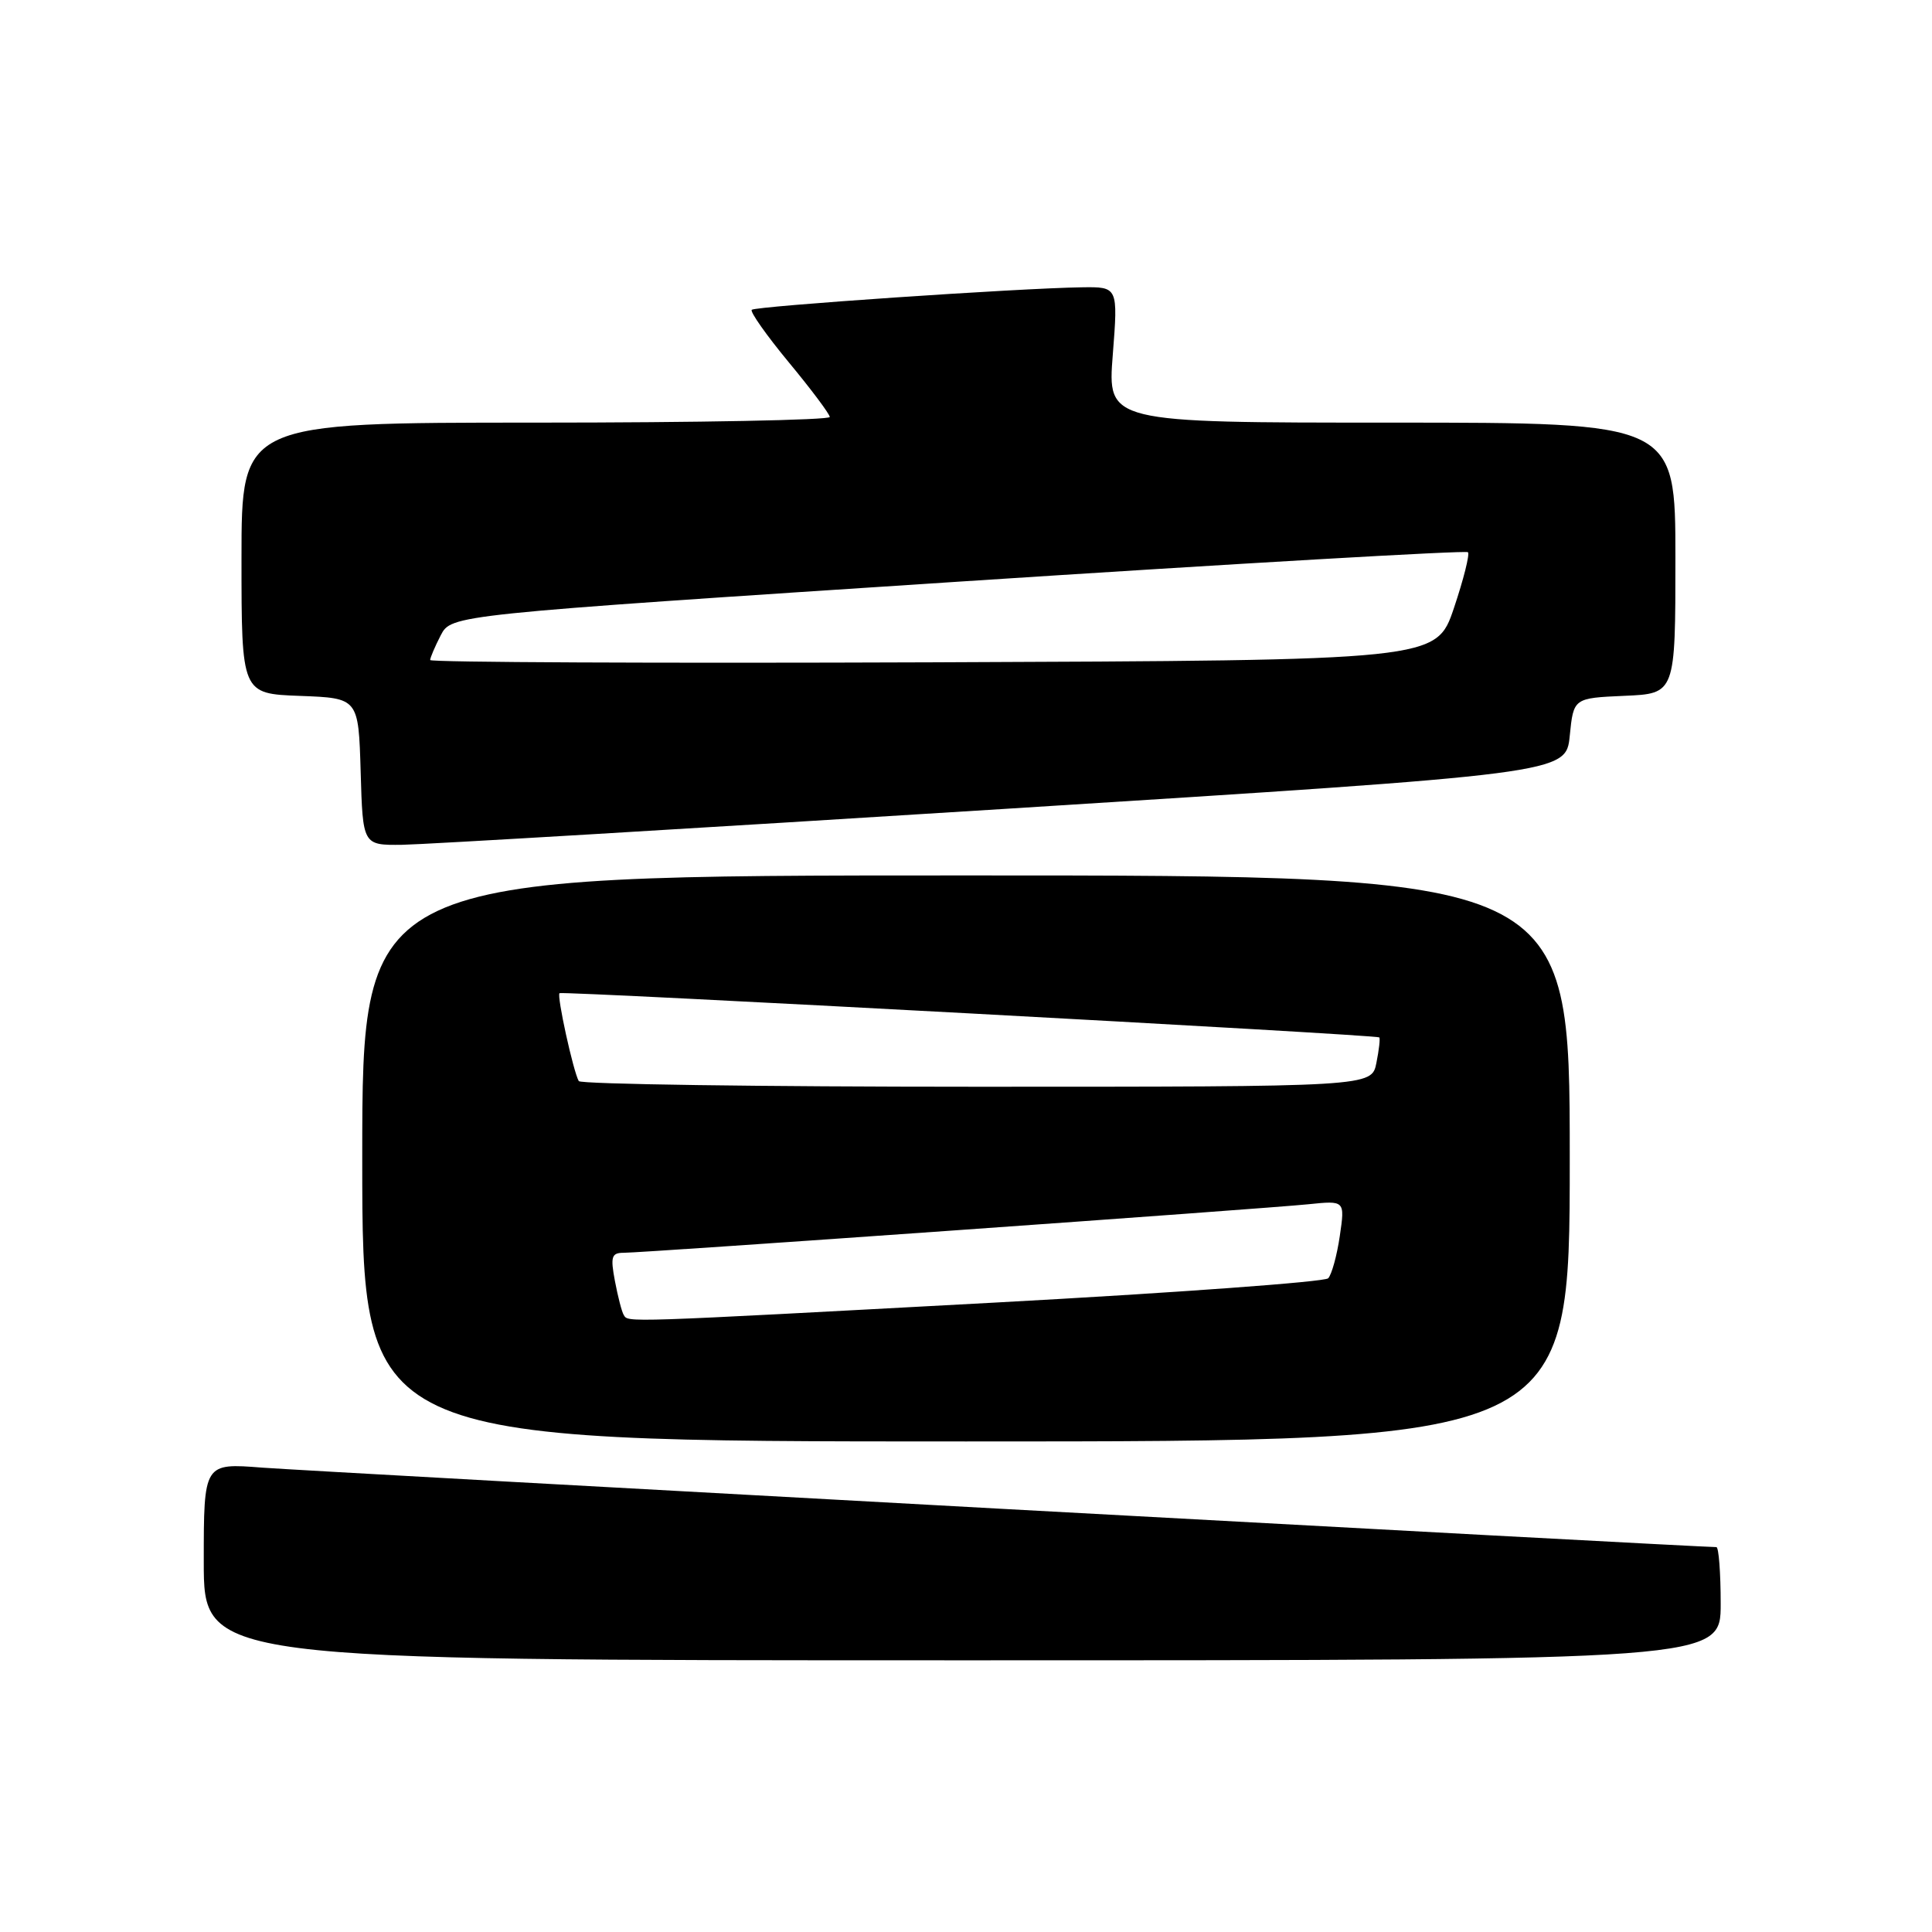 <?xml version="1.0" encoding="UTF-8" standalone="no"?>
<!DOCTYPE svg PUBLIC "-//W3C//DTD SVG 1.1//EN" "http://www.w3.org/Graphics/SVG/1.1/DTD/svg11.dtd" >
<svg xmlns="http://www.w3.org/2000/svg" xmlns:xlink="http://www.w3.org/1999/xlink" version="1.1" viewBox="0 0 256 256">
 <g >
 <path fill="currentColor"
d=" M 228.00 212.50 C 228.00 208.38 227.74 205.00 227.43 205.00 C 224.90 205.00 40.73 194.93 34.75 194.47 C 27.00 193.86 27.00 193.86 27.00 206.93 C 27.00 220.00 27.00 220.00 127.50 220.00 C 228.00 220.00 228.00 220.00 228.00 212.50 Z  M 208.00 153.50 C 208.00 116.00 208.00 116.00 128.00 116.00 C 48.00 116.00 48.00 116.00 48.00 153.50 C 48.00 191.00 48.00 191.00 128.00 191.00 C 208.00 191.00 208.00 191.00 208.00 153.50 Z  M 133.00 107.19 C 207.50 102.50 207.50 102.50 208.00 97.50 C 208.50 92.50 208.50 92.50 215.25 92.20 C 222.00 91.91 222.00 91.91 222.00 73.95 C 222.00 56.00 222.00 56.00 184.37 56.00 C 146.74 56.00 146.74 56.00 147.45 47.00 C 148.15 38.00 148.15 38.00 143.33 38.07 C 134.95 38.19 100.10 40.57 99.61 41.05 C 99.36 41.31 101.57 44.44 104.52 48.01 C 107.48 51.58 109.92 54.84 109.95 55.25 C 109.98 55.66 92.45 56.00 71.00 56.00 C 32.00 56.00 32.00 56.00 32.00 73.96 C 32.00 91.92 32.00 91.92 39.75 92.21 C 47.50 92.50 47.50 92.50 47.79 102.25 C 48.07 112.00 48.07 112.00 53.29 111.94 C 56.15 111.90 92.02 109.77 133.00 107.19 Z  M 82.65 174.24 C 82.39 173.83 81.87 171.80 81.48 169.74 C 80.87 166.50 81.03 166.00 82.66 166.00 C 85.33 166.00 167.50 160.17 173.36 159.57 C 178.22 159.07 178.22 159.07 177.53 163.78 C 177.15 166.38 176.45 168.90 175.99 169.38 C 175.52 169.86 155.65 171.31 131.82 172.60 C 82.07 175.28 83.27 175.24 82.65 174.24 Z  M 76.69 143.25 C 75.96 141.97 73.75 131.91 74.14 131.60 C 74.53 131.29 182.34 137.10 182.76 137.46 C 182.90 137.58 182.73 139.10 182.38 140.84 C 181.75 144.00 181.75 144.00 129.43 144.00 C 100.66 144.00 76.93 143.66 76.69 143.25 Z  M 57.00 87.46 C 57.00 87.15 57.63 85.68 58.40 84.18 C 59.81 81.47 59.81 81.47 126.92 77.08 C 163.83 74.67 194.24 72.91 194.51 73.17 C 194.77 73.44 193.93 76.77 192.65 80.58 C 190.31 87.50 190.31 87.50 123.66 87.76 C 87.00 87.90 57.00 87.76 57.00 87.46 Z "/>
</g>
</svg>